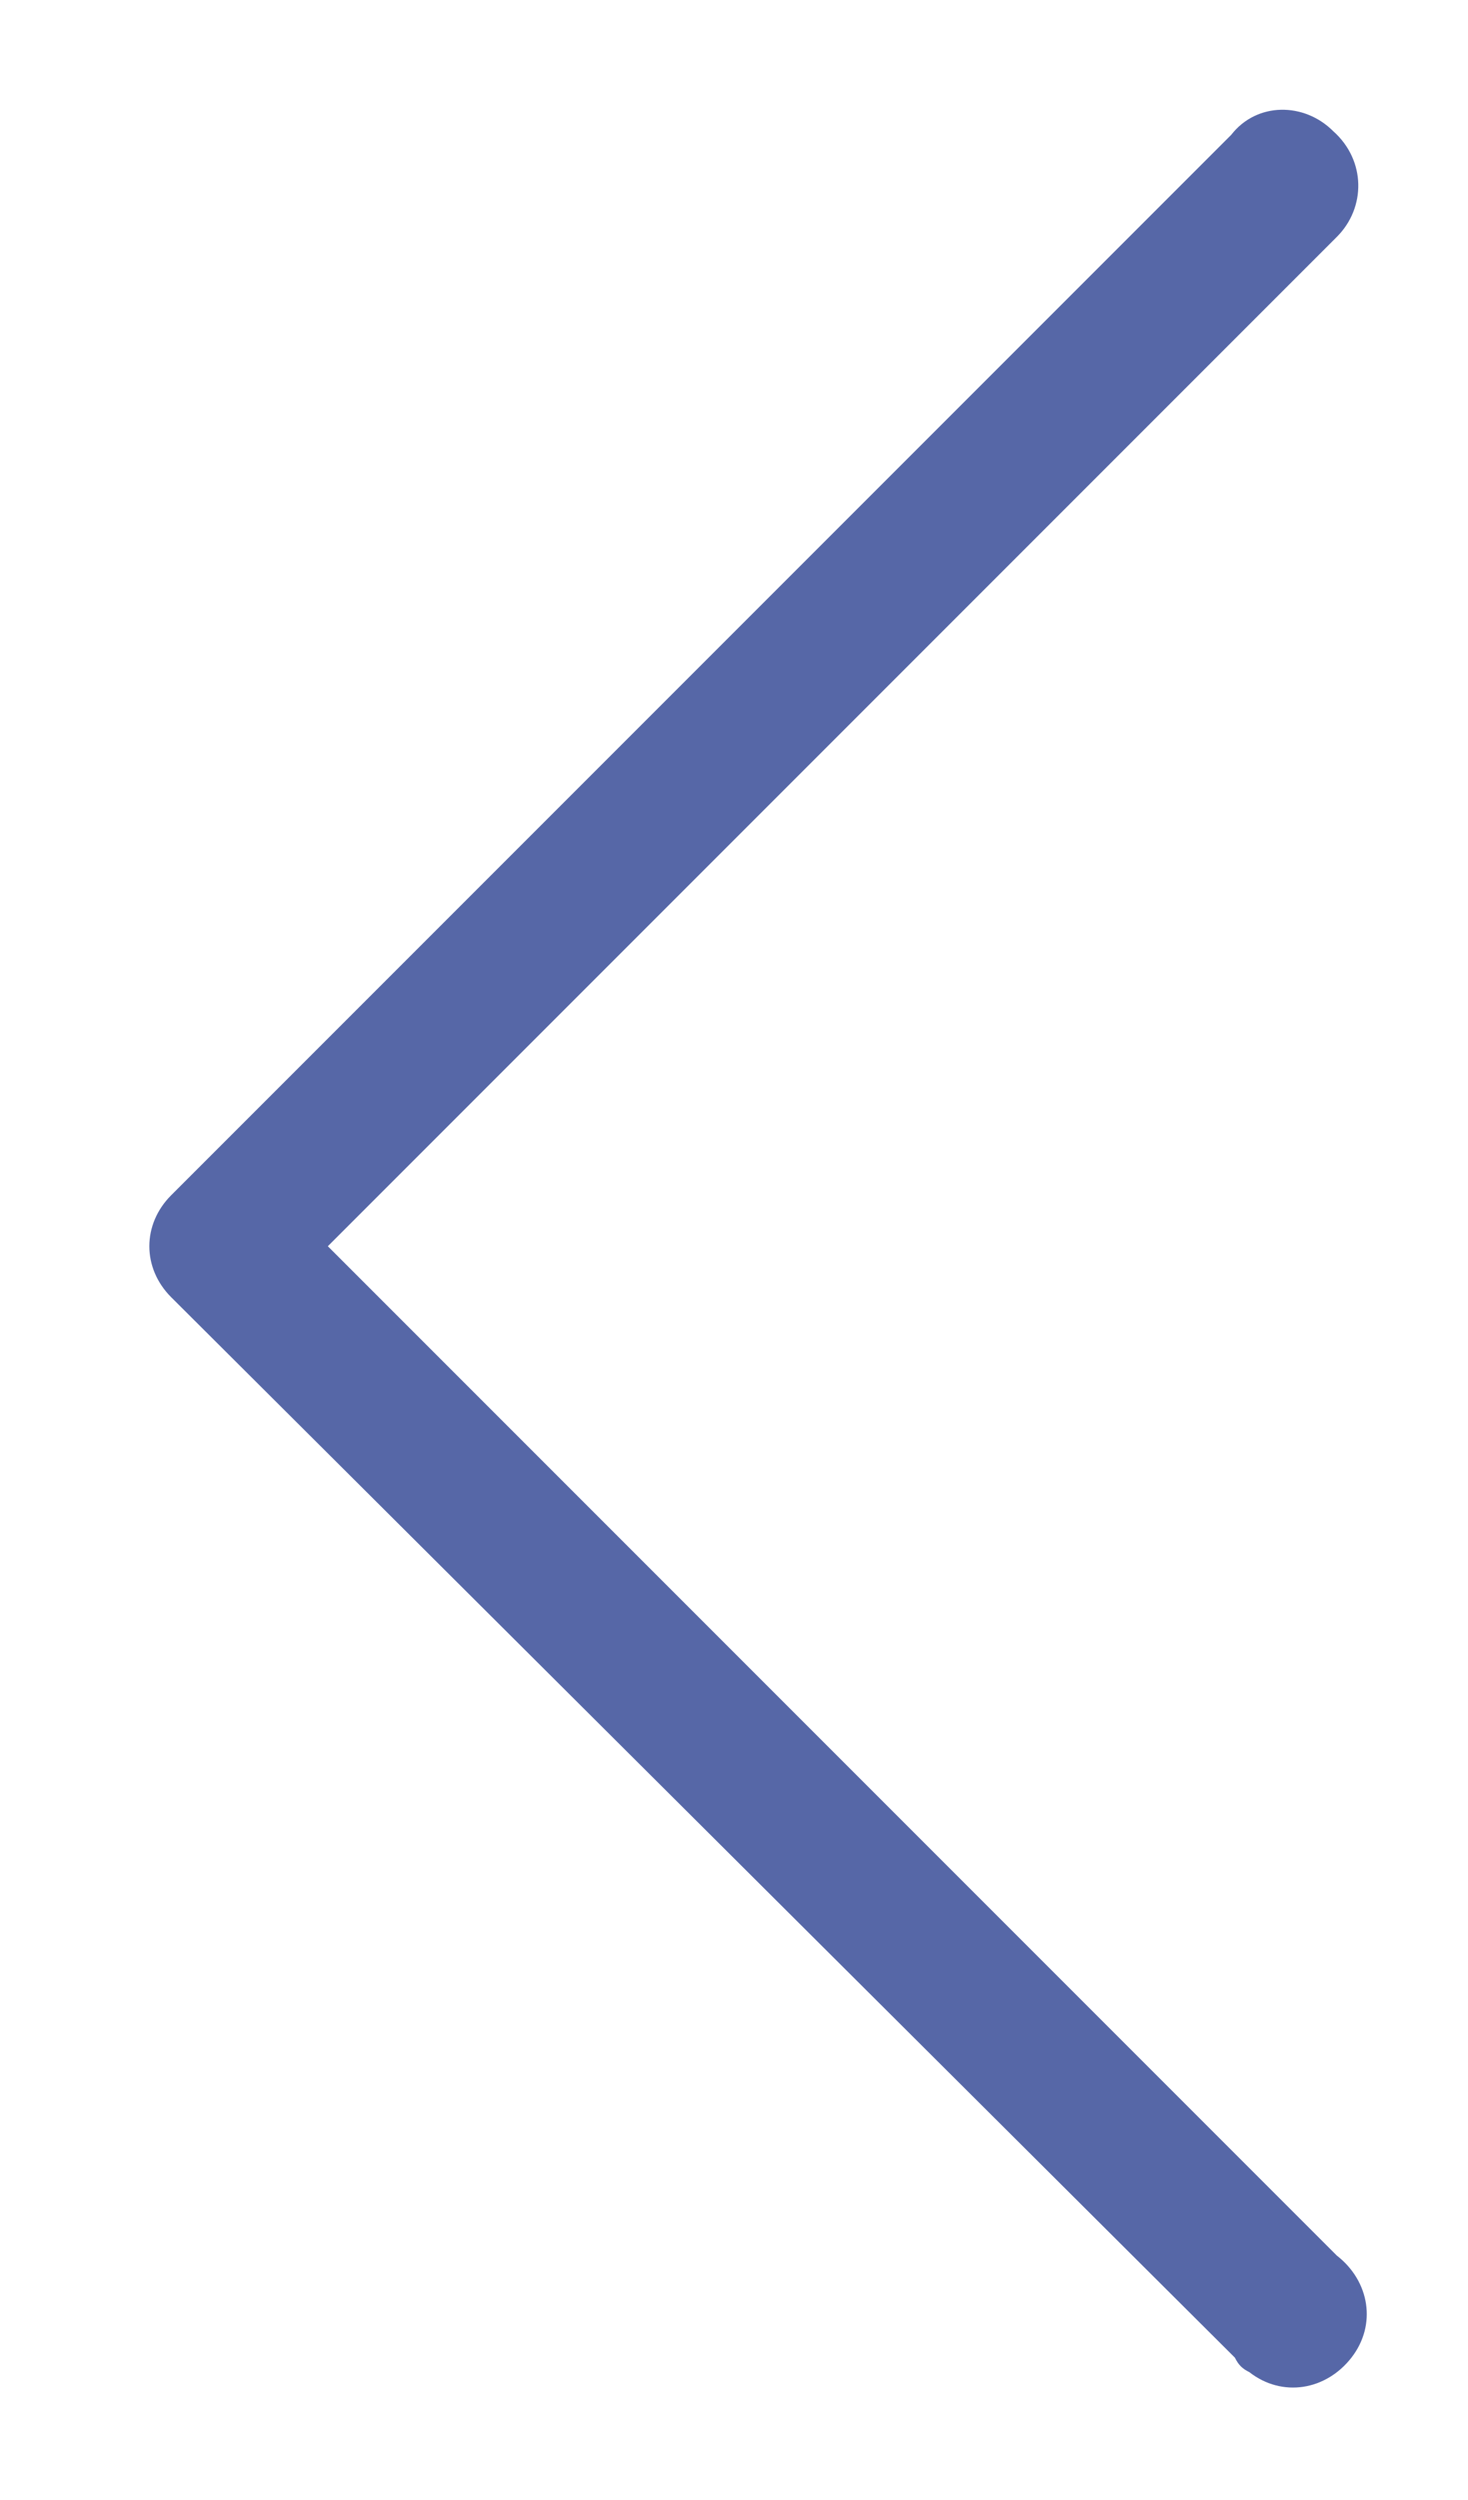 <?xml version="1.0" encoding="utf-8"?>
<!-- Generator: Adobe Illustrator 27.2.0, SVG Export Plug-In . SVG Version: 6.00 Build 0)  -->
<svg version="1.1" id="图层_1" xmlns="http://www.w3.org/2000/svg" xmlns:xlink="http://www.w3.org/1999/xlink" x="0px" y="0px"
	 viewBox="0 0 40.3 68.6" style="enable-background:new 0 0 40.3 68.6;" xml:space="preserve">
<style type="text/css">
	.st0{fill:#5667a7;}
</style>
<g>
	<path class="st0" d="M4.7,32.8c-0.8,0.8-0.8,2,0,2.8l29.2,29.1c0.1,0.2,0.2,0.3,0.4,0.4c0.9,0.7,2.1,0.5,2.8-0.4
		c0.7-0.9,0.5-2.1-0.4-2.8L9,34.2L36.7,6.5c0.8-0.8,0.8-2.1-0.1-2.9c-0.8-0.8-2.1-0.8-2.8,0.1L4.7,32.8z"/>
</g>
</svg>
